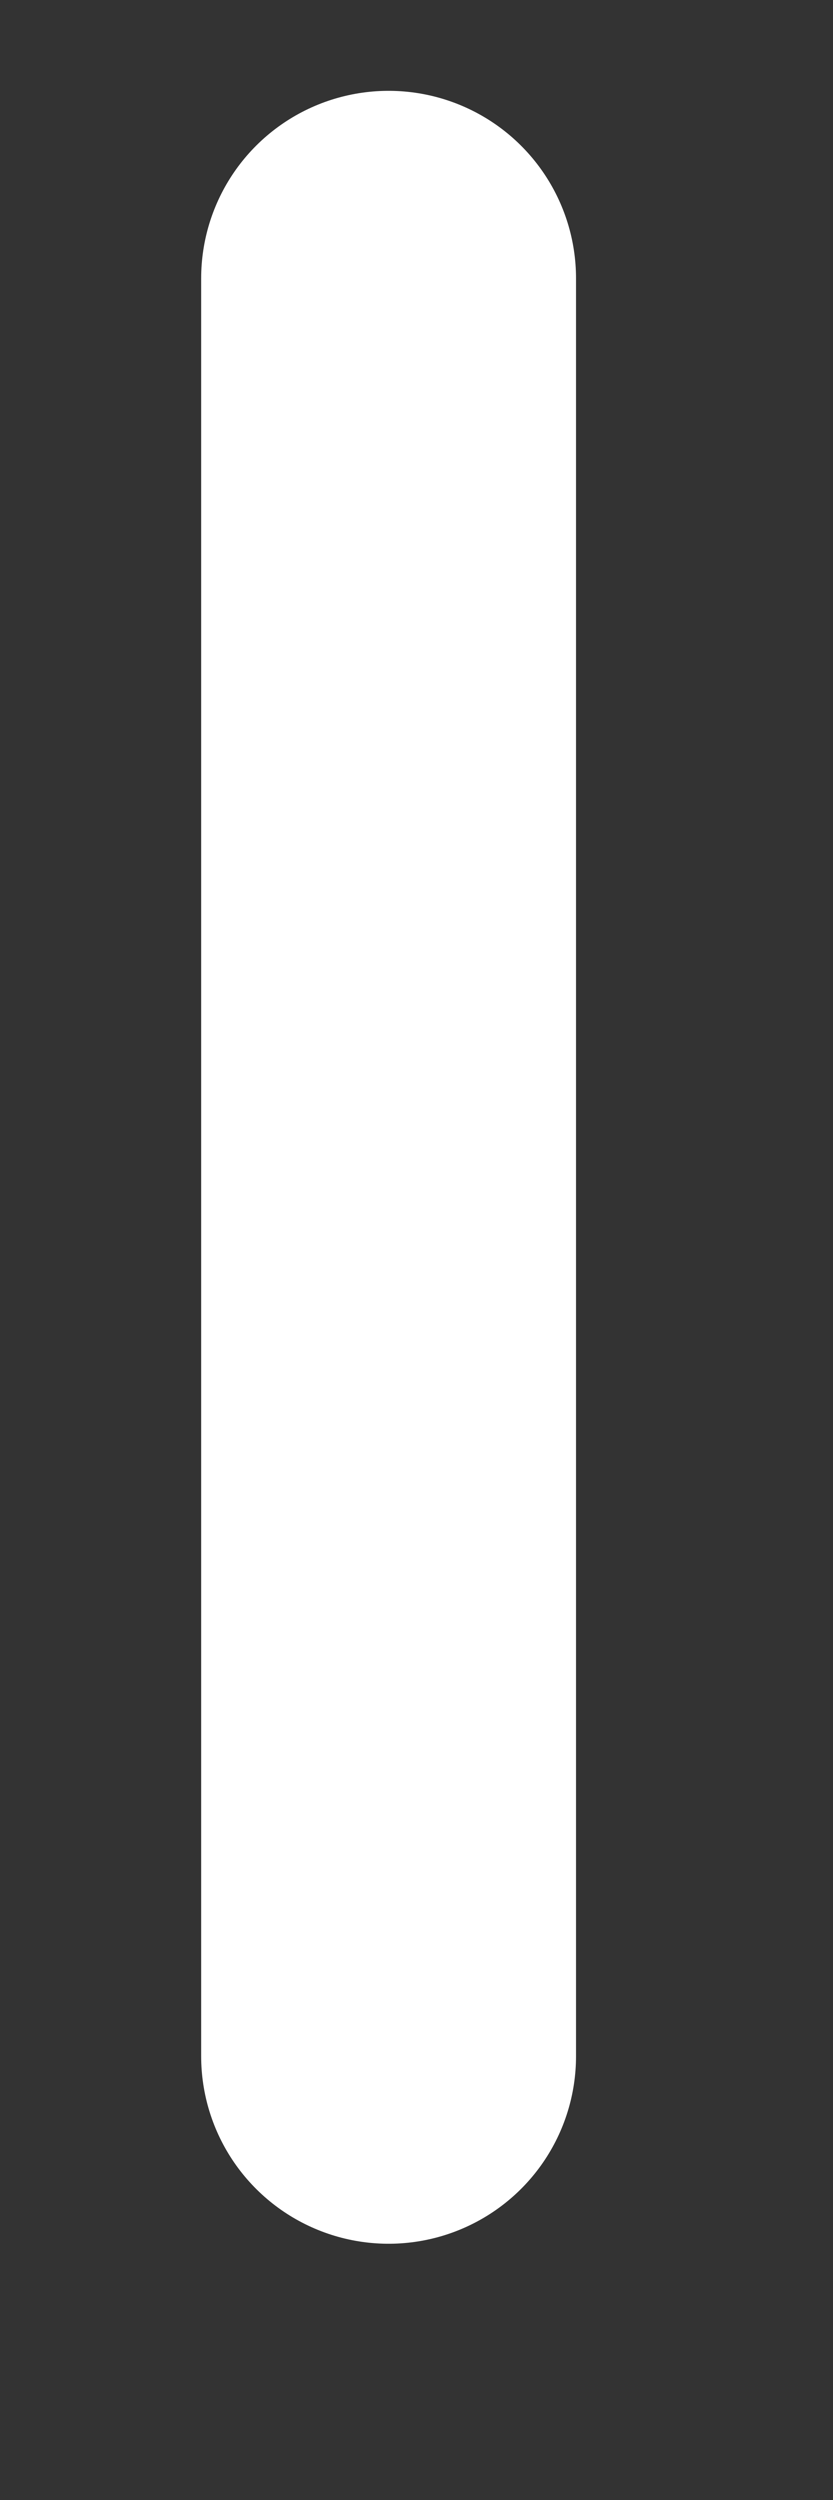 <svg width="2" height="6" viewBox="0 0 2 6" fill="none" xmlns="http://www.w3.org/2000/svg">
<rect x="0" y="0" width="2" height="6" fill="#333333" stroke="none"/>
<path id="Line 27" d="M0.933 0.668L0.933 4.935" stroke="white" stroke-width="0.9" stroke-linecap="round"/>
</svg>
